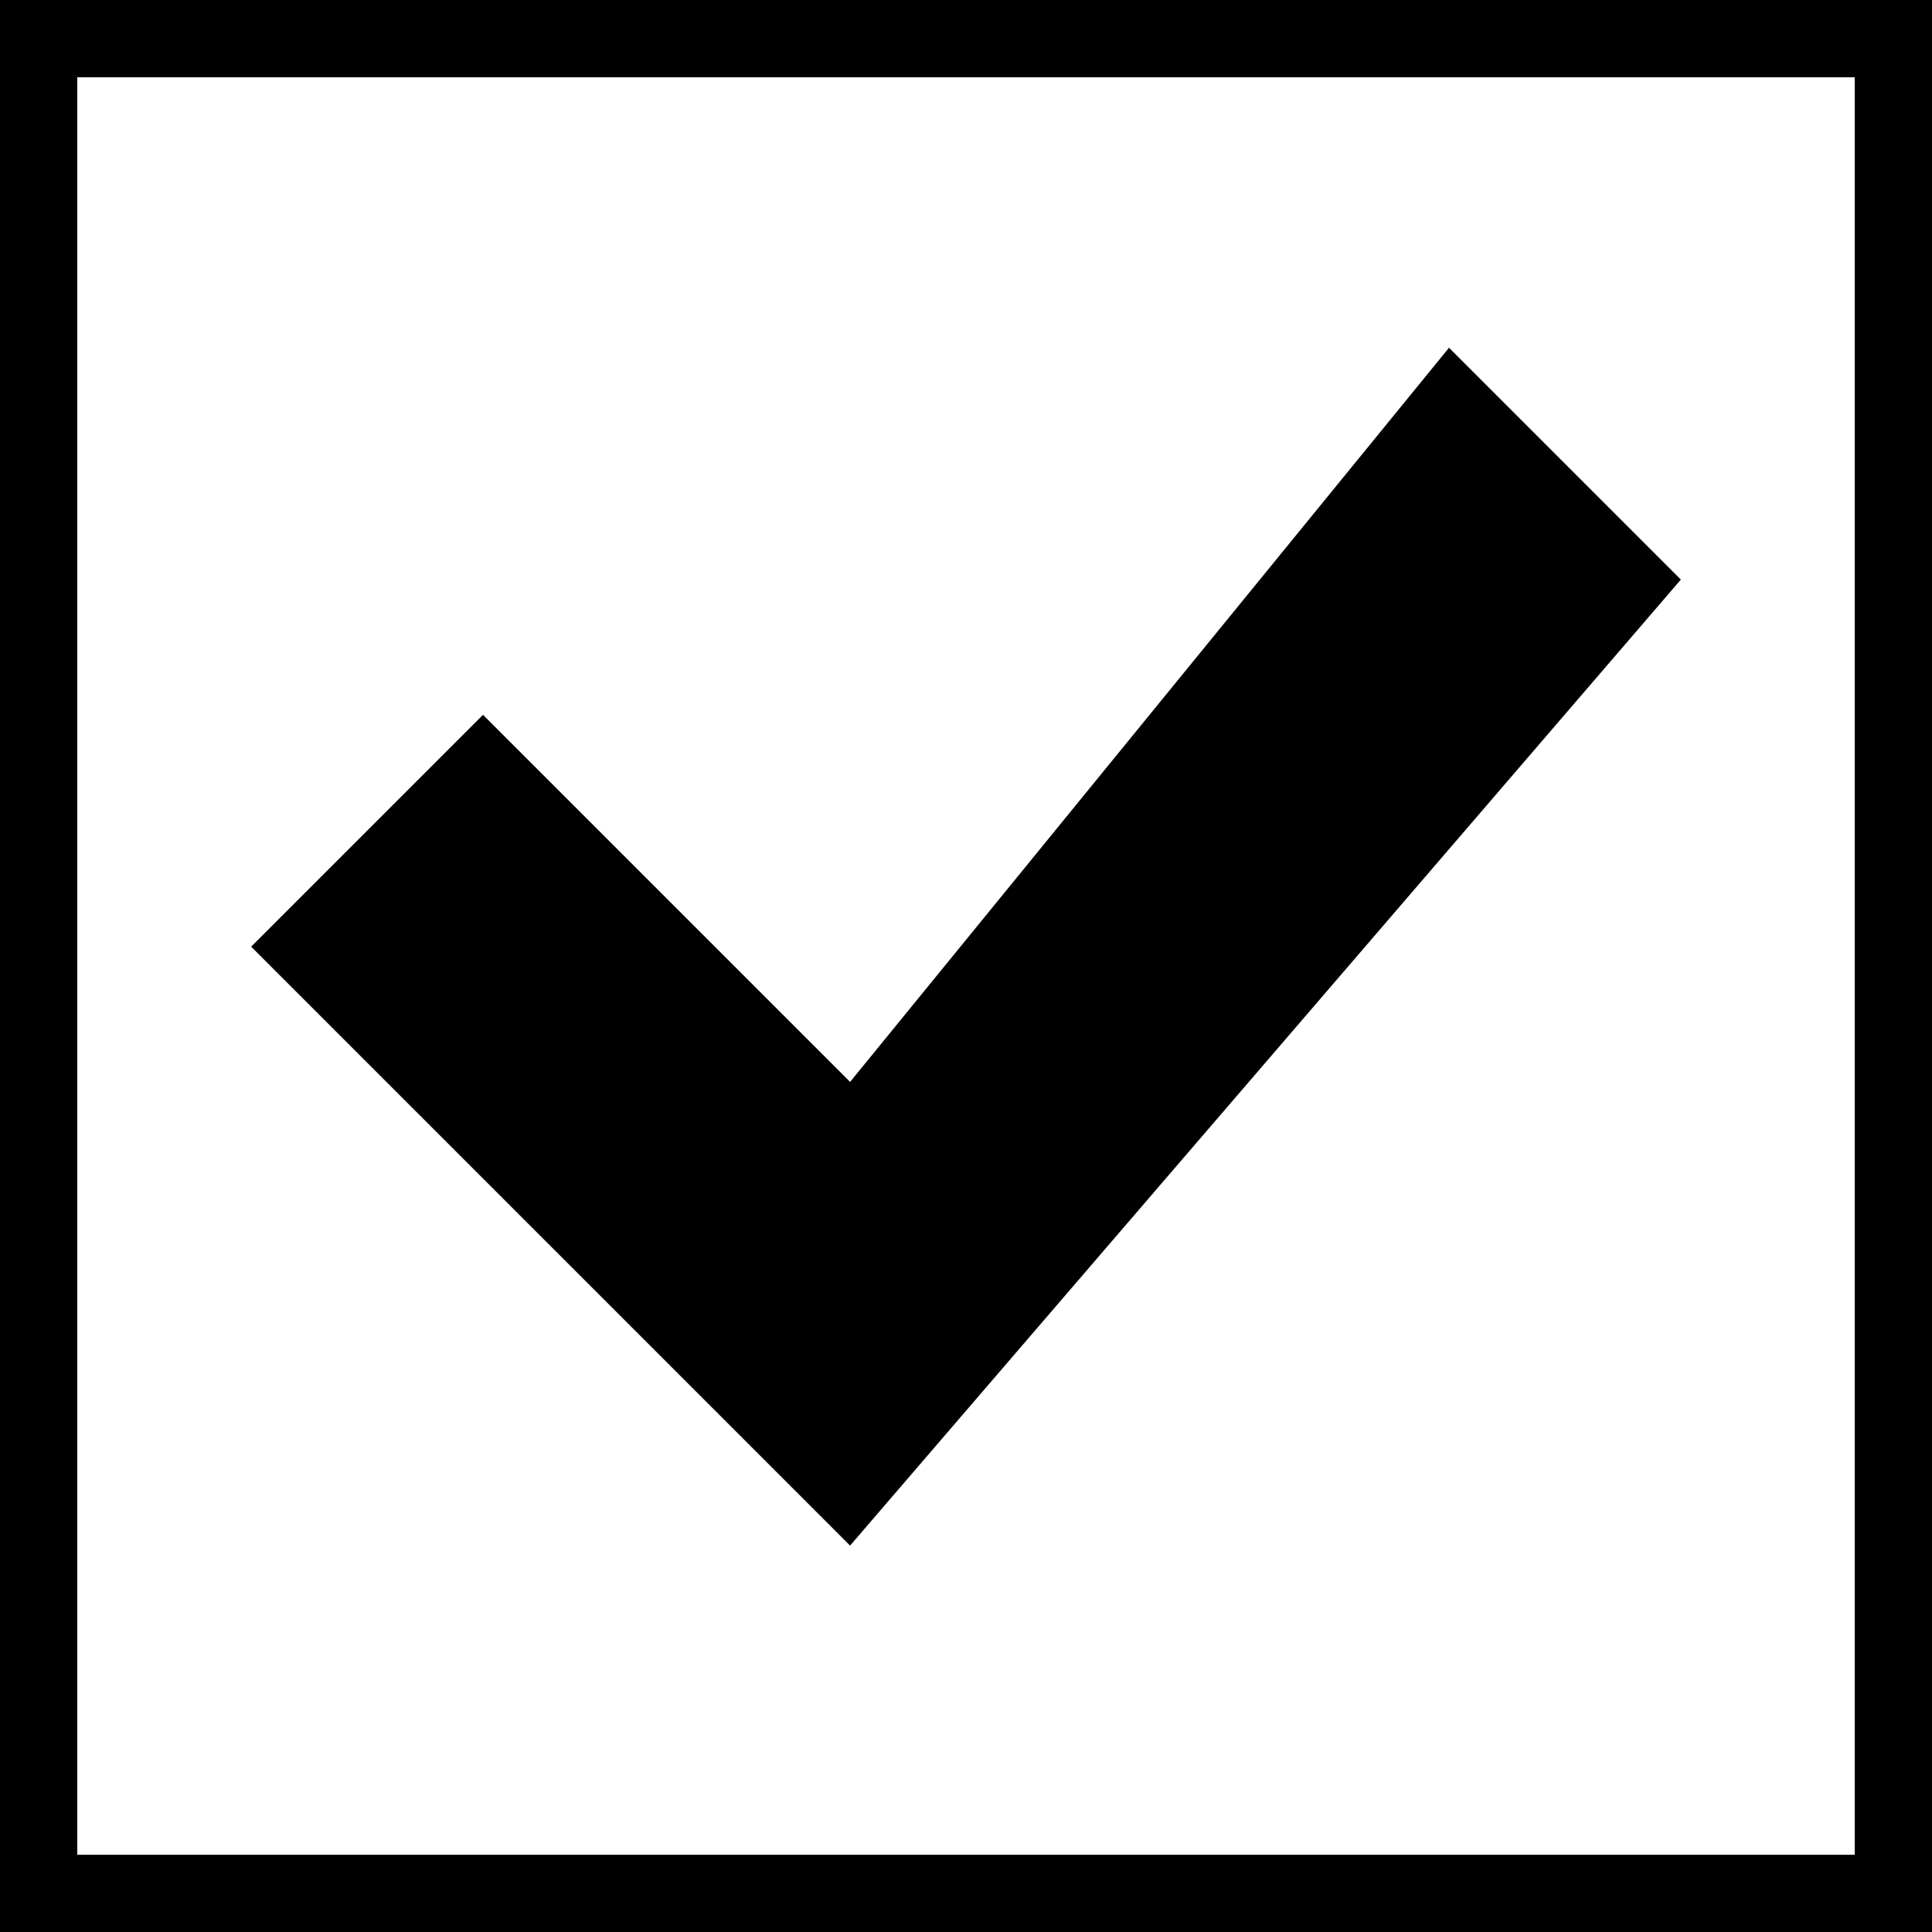 <?xml version="1.0" encoding="utf-8"?>
<svg version="1.1" xmlns="http://www.w3.org/2000/svg" xmlns:xlink="http://www.w3.org/1999/xlink"
	x="0px" y="0px" width="100px" height="100px" viewBox="0 0 100 100">
<g class="fm_fill">
	<path d="M0,0V100H100V0H0Z M4,4H96V96H4V4Z M75,18 l-31,38 l-19-19 l-12,12 l31,31 l43-50"/>
</g>
</svg>
